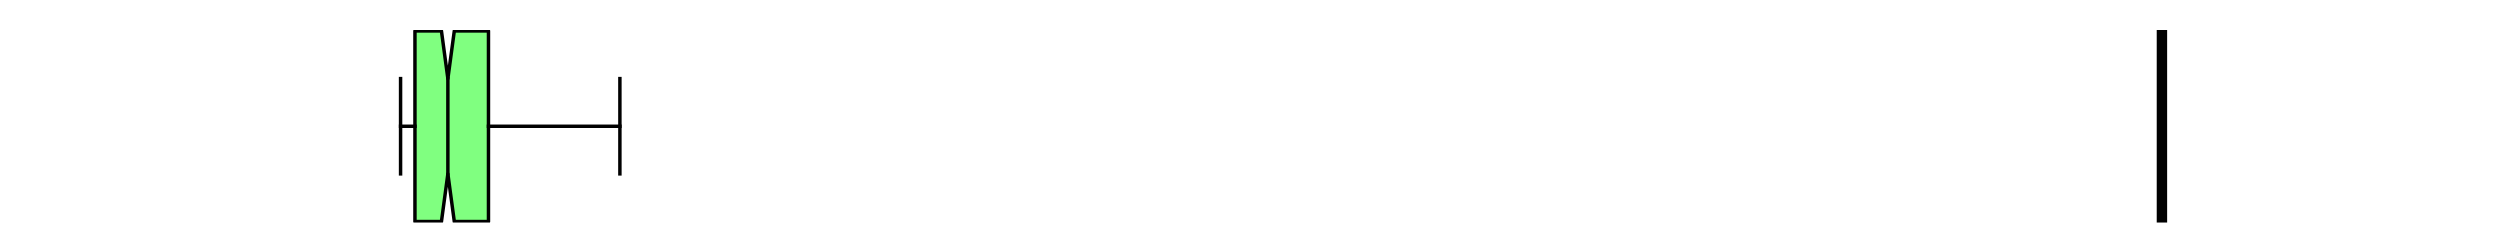 <?xml version="1.0" encoding="utf-8" standalone="no"?>
<!DOCTYPE svg PUBLIC "-//W3C//DTD SVG 1.1//EN"
  "http://www.w3.org/Graphics/SVG/1.1/DTD/svg11.dtd">
<svg xmlns:xlink="http://www.w3.org/1999/xlink" width="720pt" height="72pt" viewBox="0 0 720 72" xmlns="http://www.w3.org/2000/svg" version="1.1">
 <defs>
  <style type="text/css">*{stroke-linejoin: round; stroke-linecap: butt}</style>
 </defs>
 <g id="figure_1">
  <g id="patch_1">
   <path d="M 0 72 
L 720 72 
L 720 0 
L 0 0 
z
" style="fill: #ffffff"/>
  </g>
  <g id="axes_1">
   <g id="patch_2">
    <path d="M 90 64.08 
L 648 64.08 
L 648 8.64 
L 90 8.64 
z
" style="fill: #ffffff"/>
   </g>
   <g id="matplotlib.axis_1"/>
   <g id="matplotlib.axis_2"/>
   <g id="patch_3">
    <path d="M 119.505 63.803 
L 119.505 8.917 
L 127.135 8.917 
L 128.987 22.639 
L 130.84 8.917 
L 140.68 8.917 
L 140.68 63.803 
L 130.84 63.803 
L 128.987 50.081 
L 127.135 63.803 
L 119.505 63.803 
z
" clip-path="url(#p792ffea6d5)" style="fill: #80ff80; stroke: #000000; stroke-linejoin: miter"/>
   </g>
   <g id="line2d_1">
    <path d="M 119.505 36.36 
L 115.364 36.36 
" clip-path="url(#p792ffea6d5)" style="fill: none; stroke: #000000; stroke-linecap: square"/>
   </g>
   <g id="line2d_2">
    <path d="M 140.68 36.36 
L 178.528 36.36 
" clip-path="url(#p792ffea6d5)" style="fill: none; stroke: #000000; stroke-linecap: square"/>
   </g>
   <g id="line2d_3">
    <path d="M 115.364 50.081 
L 115.364 22.639 
" clip-path="url(#p792ffea6d5)" style="fill: none; stroke: #000000; stroke-linecap: square"/>
   </g>
   <g id="line2d_4">
    <path d="M 178.528 50.081 
L 178.528 22.639 
" clip-path="url(#p792ffea6d5)" style="fill: none; stroke: #000000; stroke-linecap: square"/>
   </g>
   <g id="line2d_5">
    <path d="M 622.636 64.08 
L 622.636 -1 
" clip-path="url(#p792ffea6d5)" style="fill: none; stroke: #000000; stroke-width: 3; stroke-linecap: square"/>
   </g>
   <g id="line2d_6">
    <path d="M 128.987 50.081 
L 128.987 22.639 
" clip-path="url(#p792ffea6d5)" style="fill: none; stroke: #000000; stroke-linecap: square"/>
   </g>
  </g>
 </g>
 <defs>
  <clipPath id="p792ffea6d5">
   <rect x="90" y="8.64" width="558" height="55.44"/>
  </clipPath>
 </defs>
</svg>
